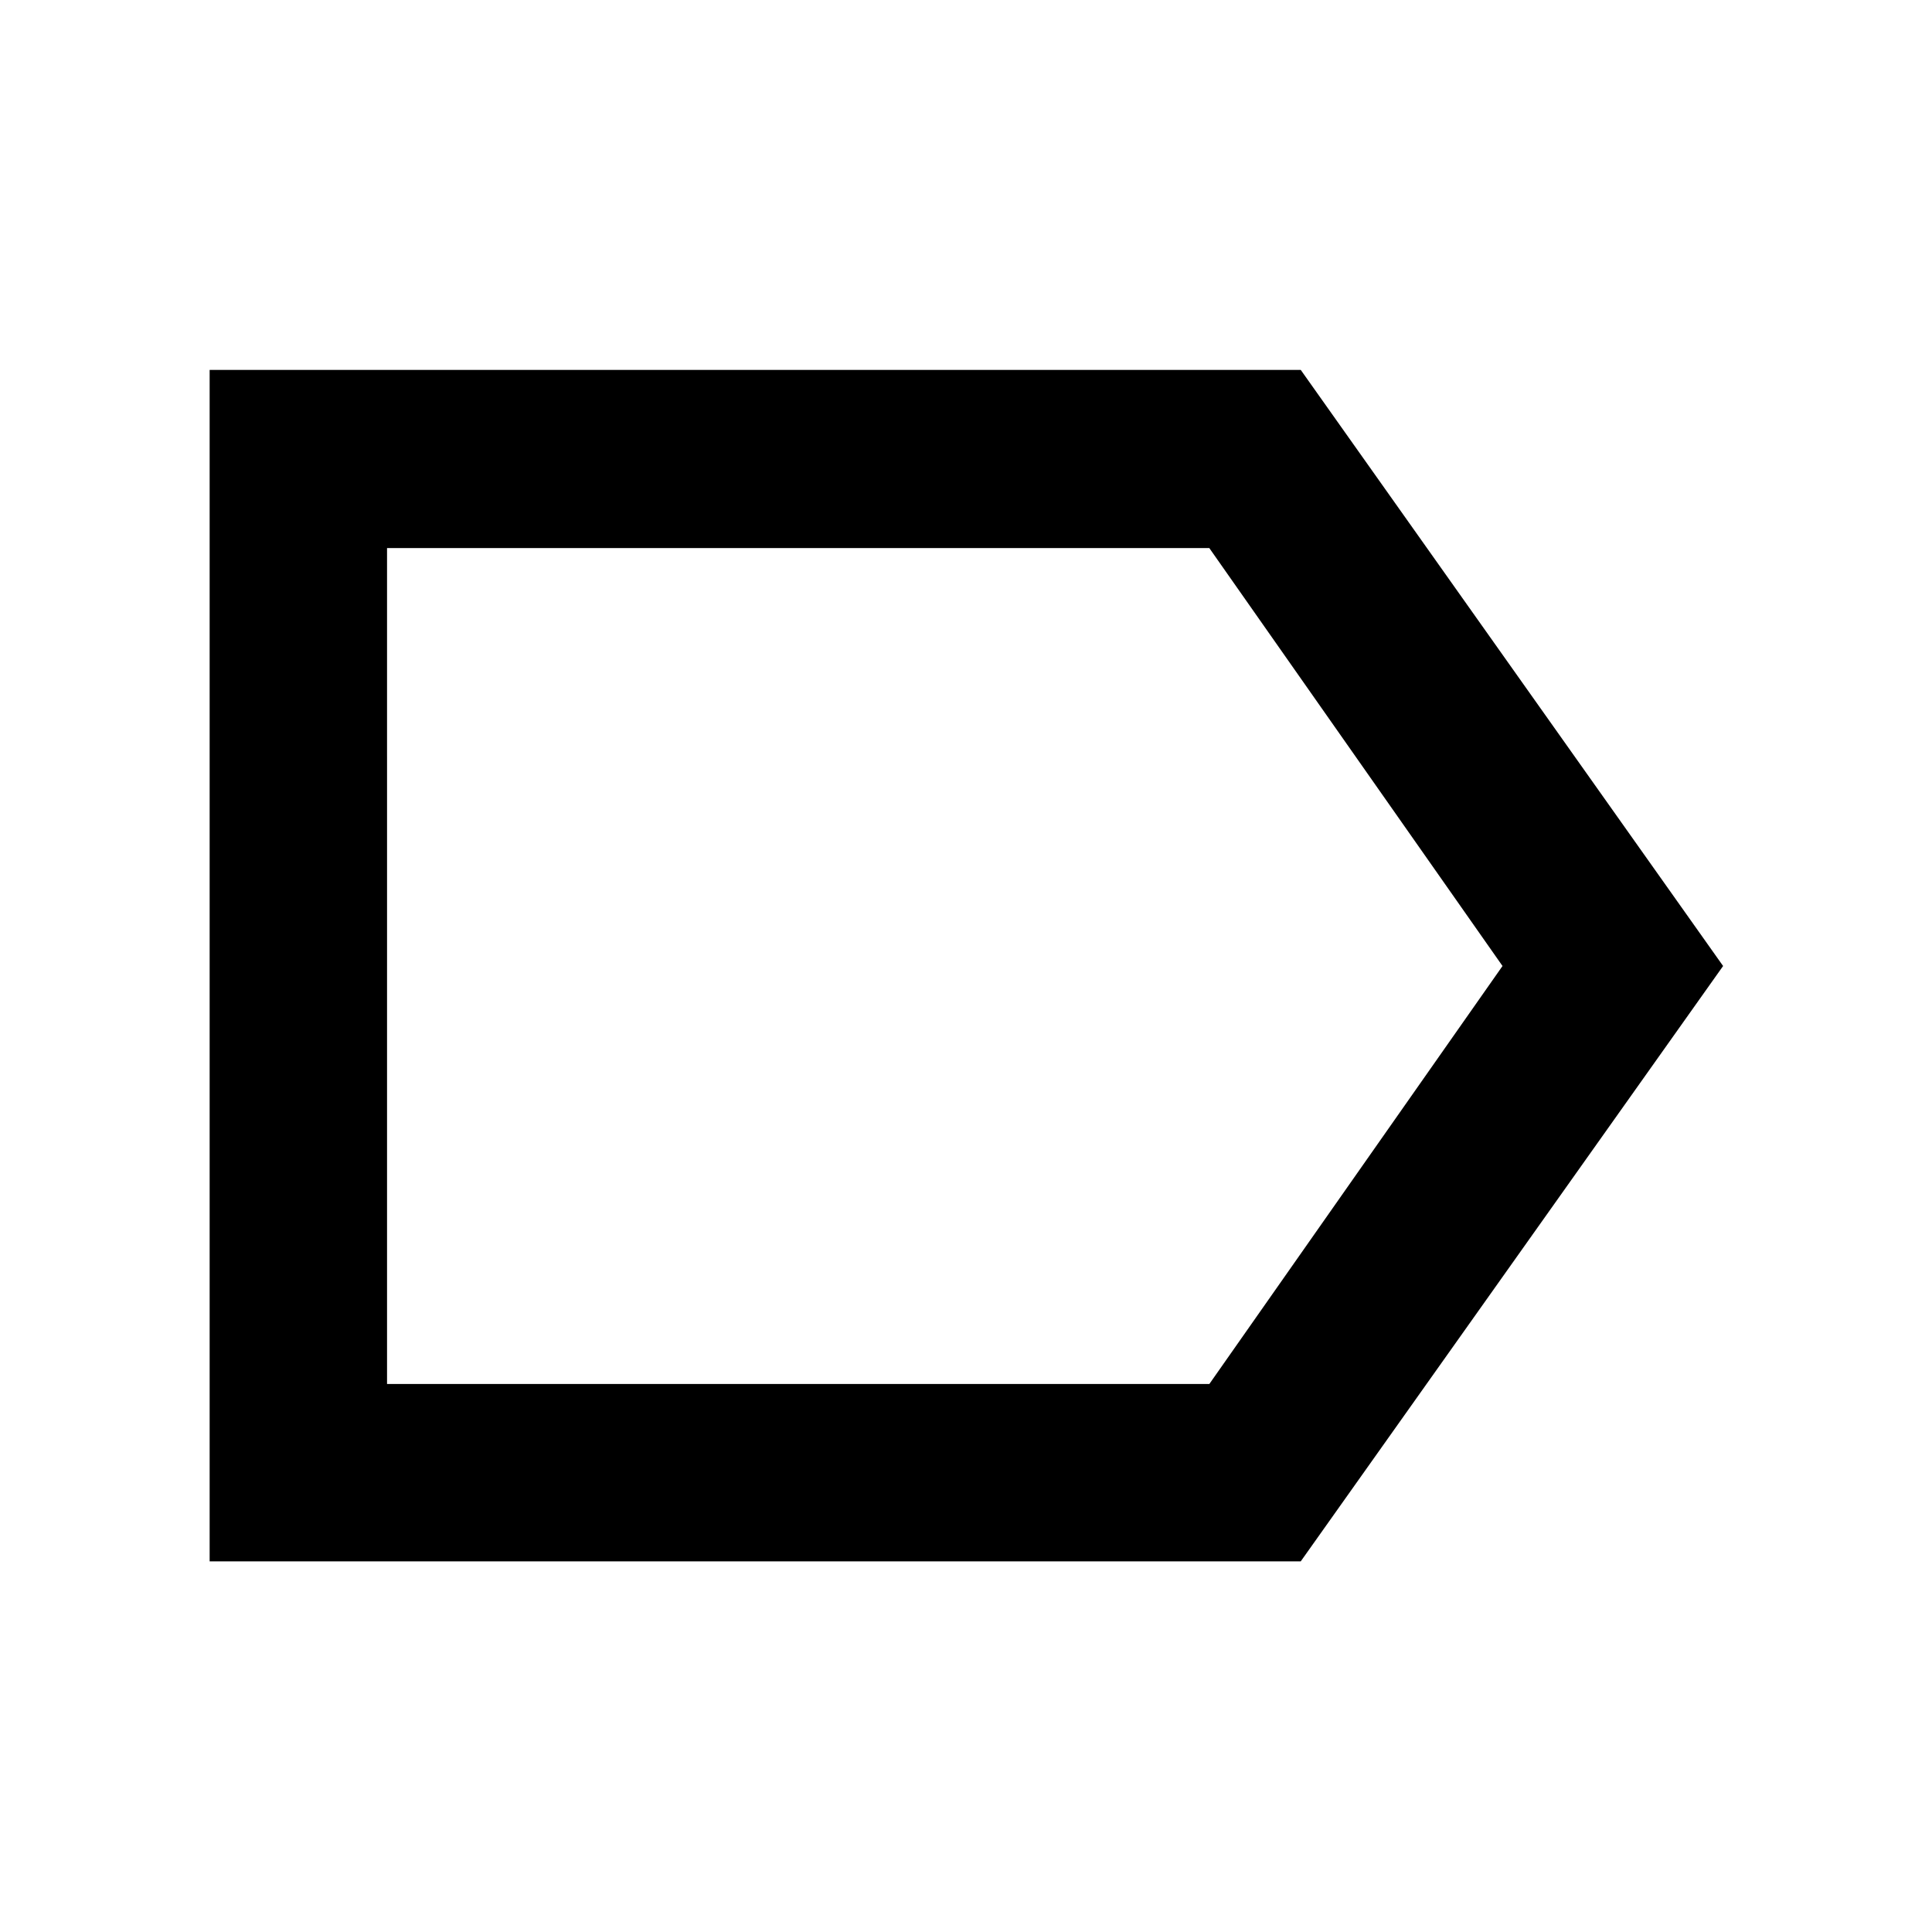 <svg xmlns="http://www.w3.org/2000/svg" height="40" viewBox="0 -960 960 960" width="40"><path d="M856.2-480 646.33-184.17H104.17V-776.2h542.16L856.2-480Zm-109.61 0-145.7-207.68H192.32v415.36h408.61L746.59-480Zm-554.27 0v207.68-415.36V-480Z"/></svg>